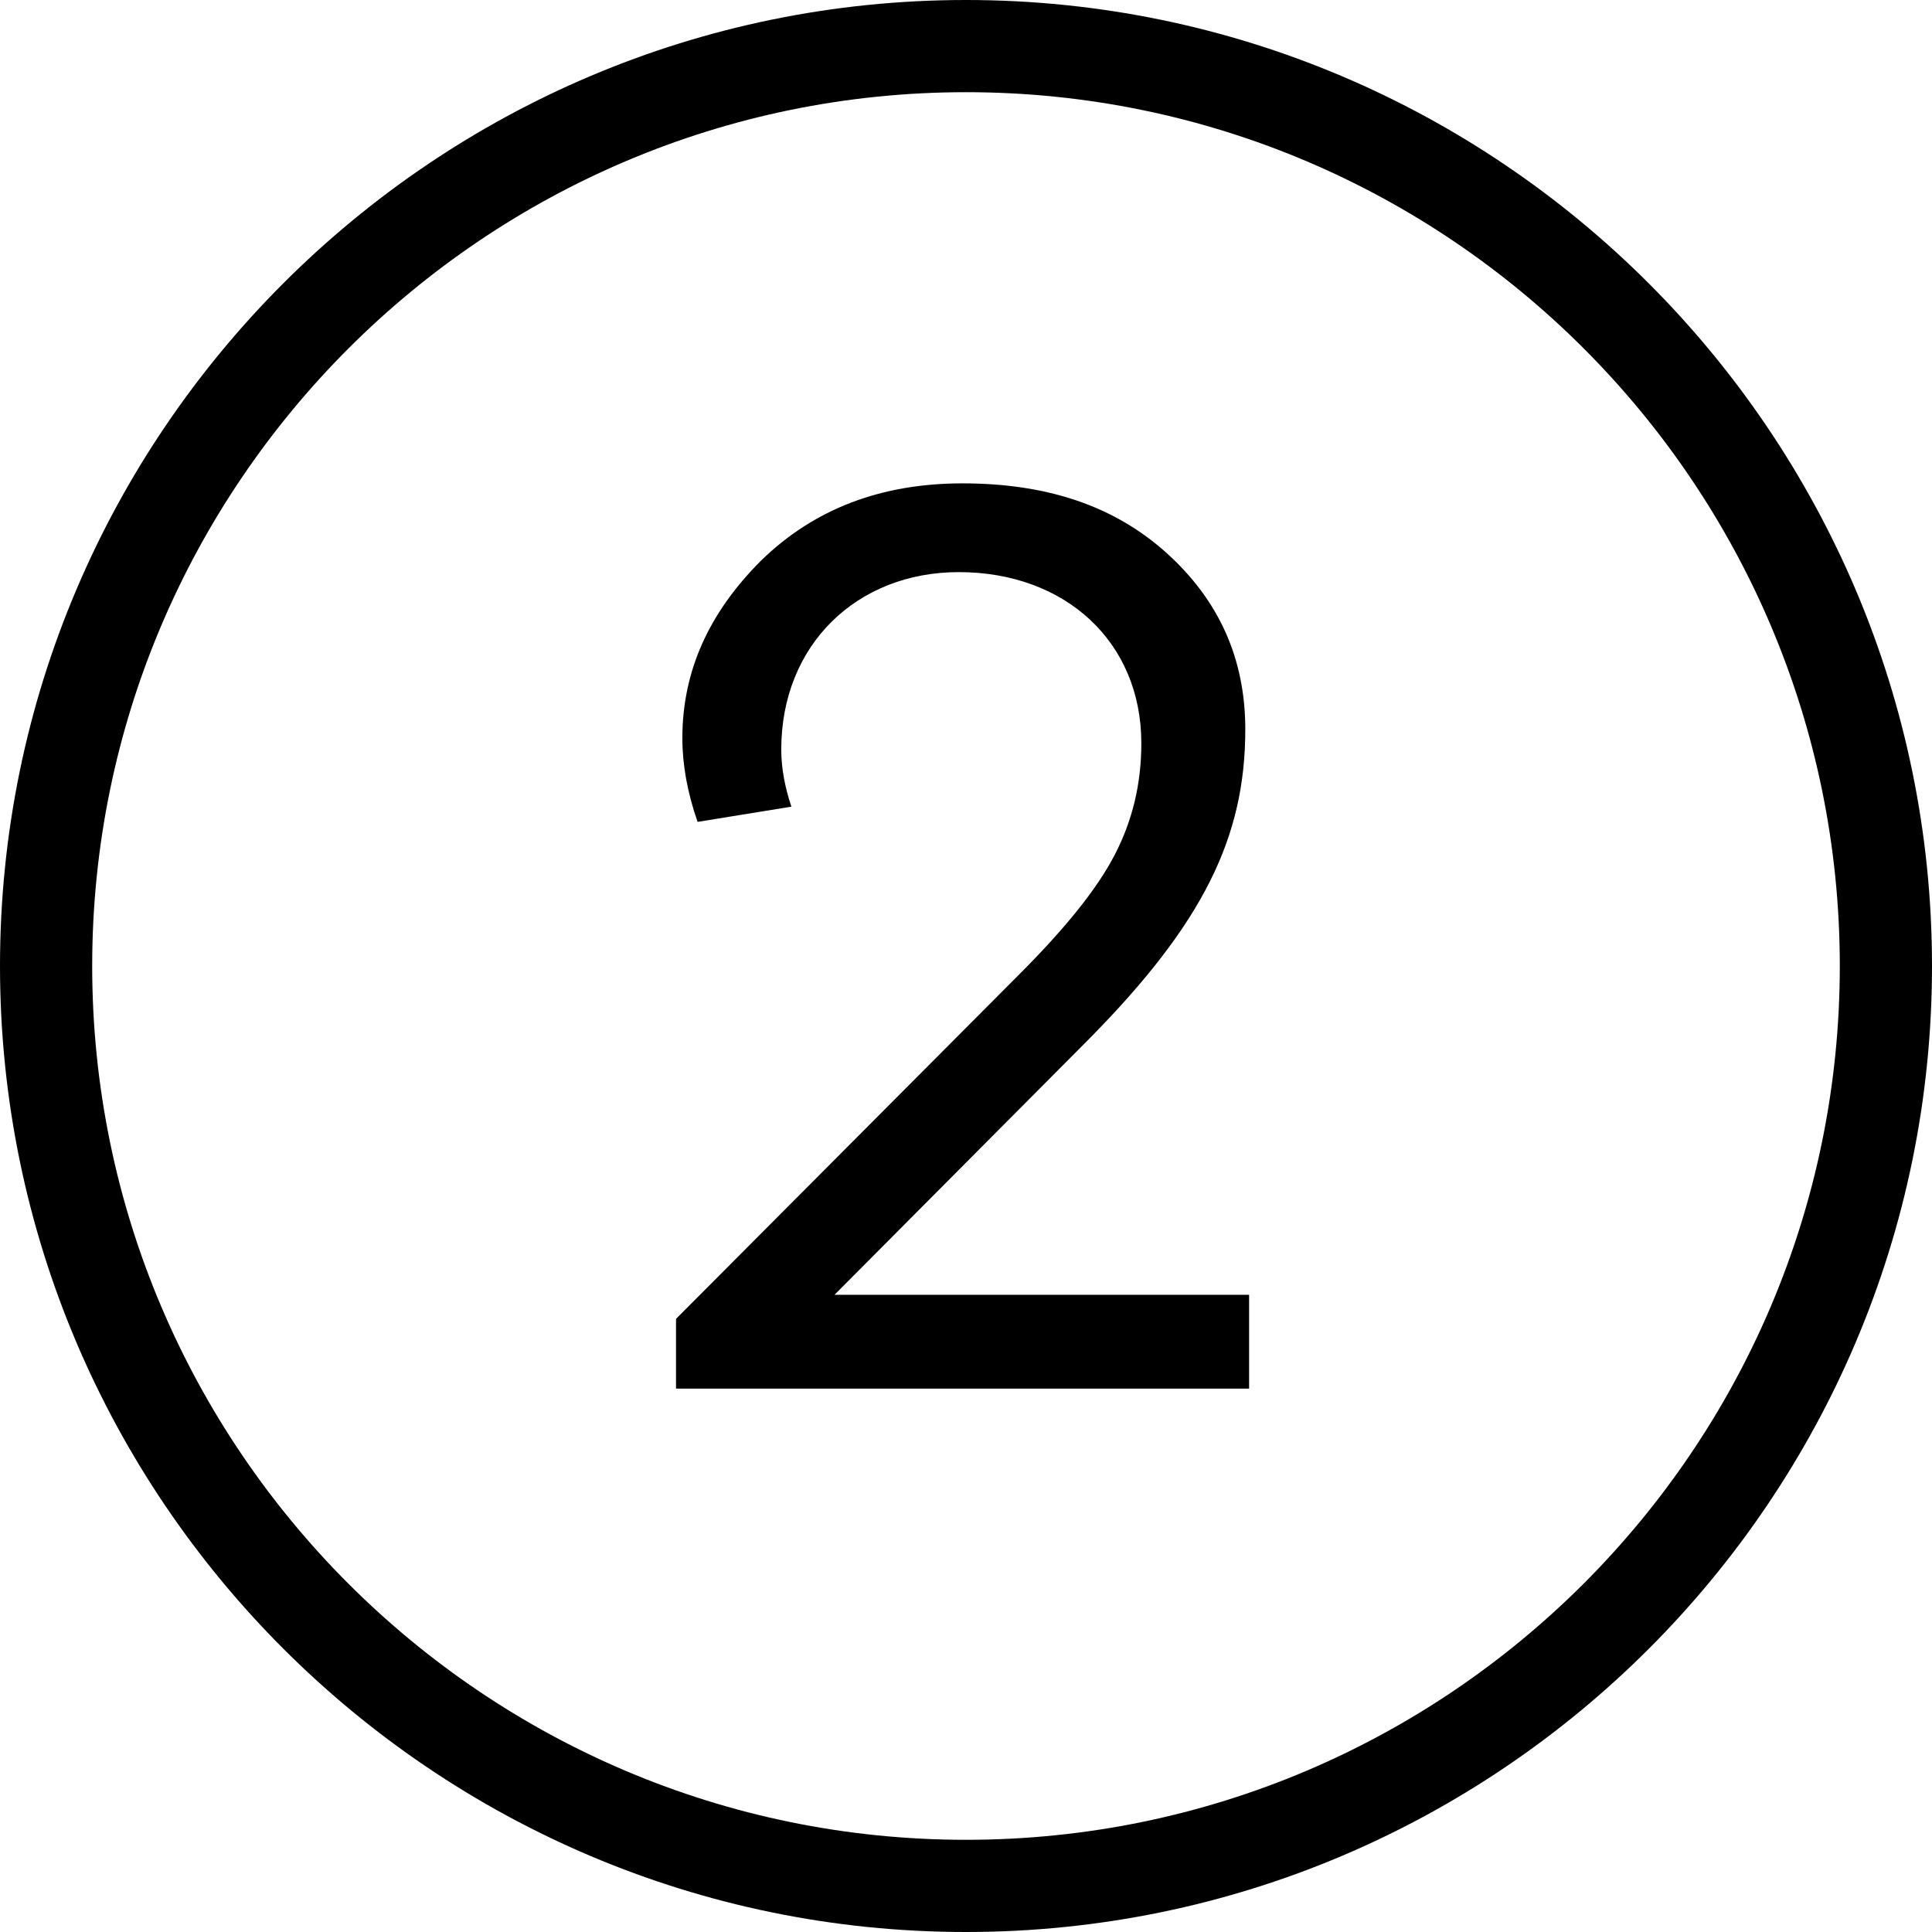 <svg viewBox="0 0 32 32" fill="black" xmlns="http://www.w3.org/2000/svg">
<path fill-rule="evenodd" clip-rule="evenodd" d="M0 16C0 24.82 7.18 32 16 32C24.829 32 32 24.82 32 16C32 7.18 24.82 0 16 0C7.18 0 0 7.18 0 16ZM1.527 16C1.527 8.017 8.026 1.527 16 1.527C23.983 1.527 30.473 8.017 30.473 16C30.473 23.983 23.983 30.473 16 30.473C8.017 30.473 1.527 23.983 1.527 16ZM11.197 21.845V23H20.689V21.446H13.822L18.022 17.225C19.933 15.293 20.626 13.865 20.626 12.08C20.626 10.904 20.185 9.938 19.324 9.161C18.463 8.384 17.35 8.006 15.943 8.006C14.599 8.006 13.486 8.426 12.604 9.287C11.743 10.148 11.302 11.114 11.302 12.227C11.302 12.668 11.386 13.13 11.554 13.613L13.108 13.361C13.003 13.046 12.94 12.731 12.94 12.416C12.94 10.673 14.2 9.476 15.88 9.476C17.644 9.476 18.904 10.631 18.904 12.311C18.904 12.983 18.757 13.592 18.463 14.159C18.169 14.726 17.644 15.377 16.867 16.154L11.197 21.845Z"/>
</svg>
